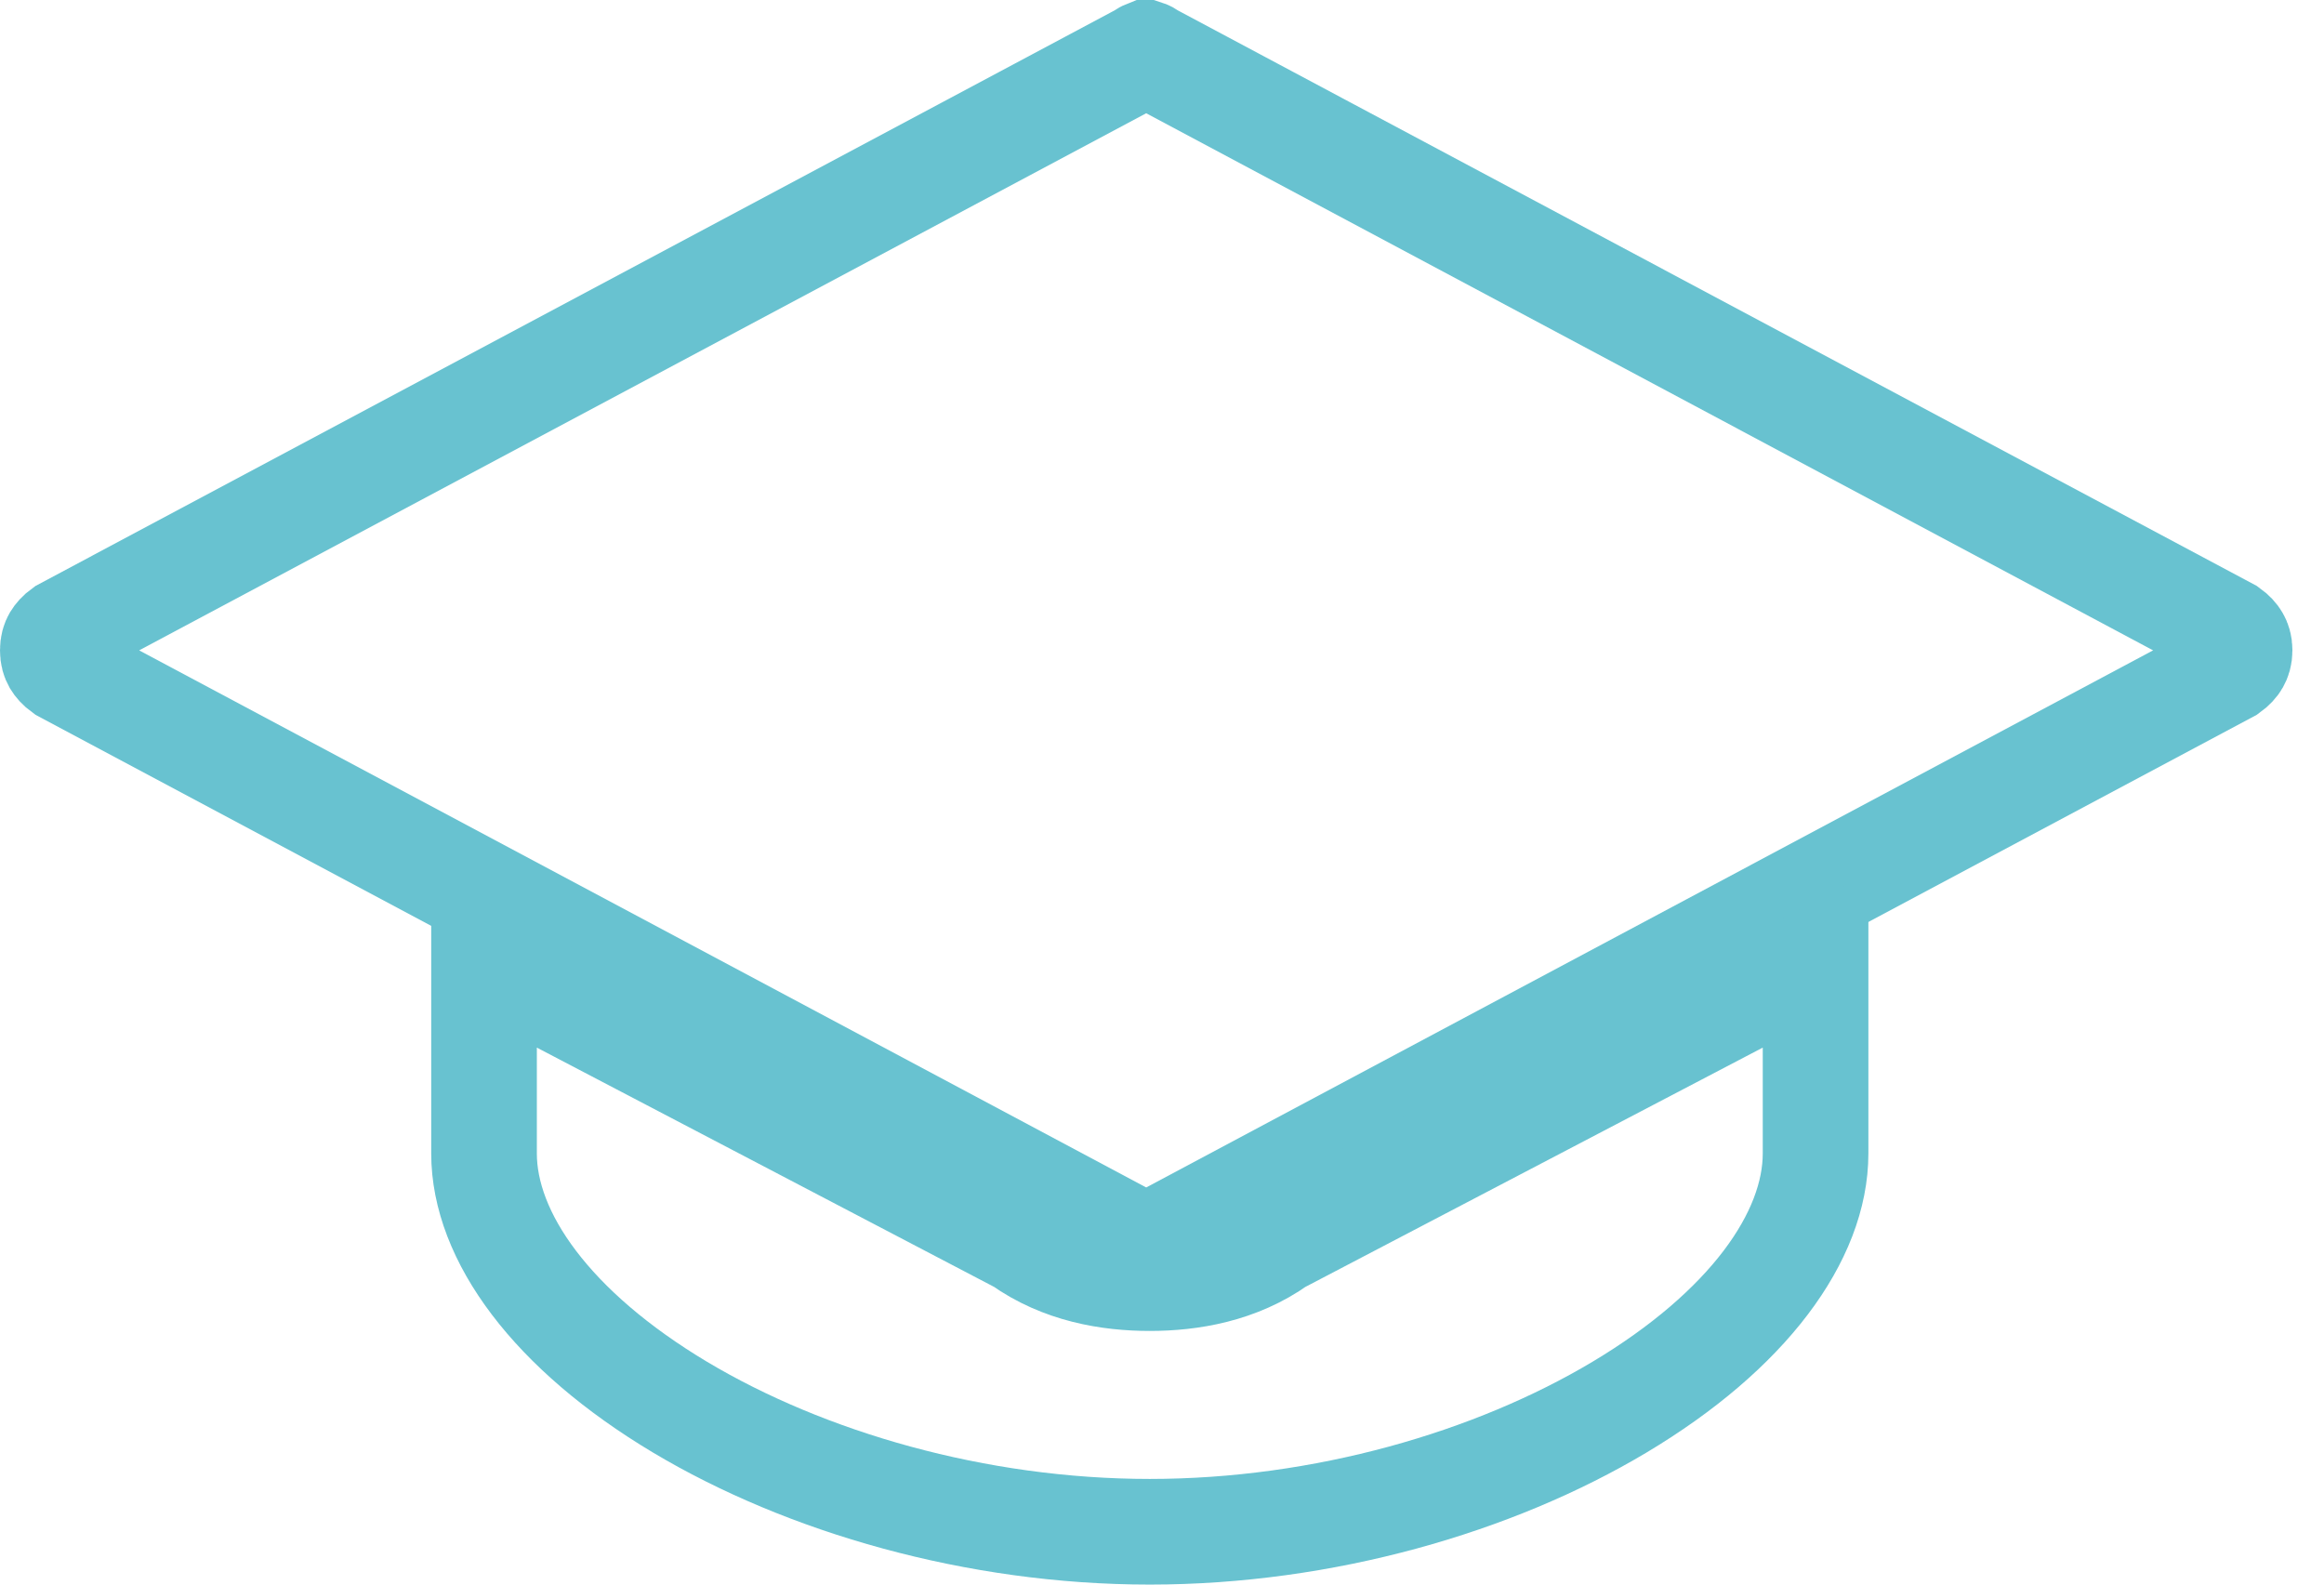 <svg width="22" height="15" viewBox="0 0 22 15" fill="none" xmlns="http://www.w3.org/2000/svg">
<path d="M10.78 0.543L10.801 0.532L10.822 0.518C10.835 0.509 10.845 0.504 10.85 0.502C10.856 0.504 10.866 0.509 10.879 0.518L10.899 0.532L10.921 0.543L21.099 5.972C21.138 6 21.162 6.028 21.175 6.051C21.189 6.075 21.201 6.107 21.201 6.156C21.201 6.206 21.189 6.237 21.175 6.262C21.162 6.285 21.138 6.313 21.099 6.341L10.921 11.77L10.904 11.779C10.898 11.779 10.892 11.779 10.884 11.779C10.848 11.779 10.828 11.779 10.812 11.778C10.805 11.778 10.801 11.778 10.798 11.777C10.795 11.776 10.787 11.773 10.773 11.766L0.601 6.341C0.562 6.313 0.539 6.285 0.525 6.262C0.511 6.237 0.5 6.206 0.5 6.156C0.5 6.107 0.511 6.075 0.525 6.051C0.539 6.028 0.562 6 0.601 5.972L10.78 0.543Z" stroke="#68C2D0"/>
<path d="M10.884 12.099C11.271 12.099 11.718 12.025 12.101 11.752L17.187 9.091V10.918C17.187 11.706 16.545 12.595 15.33 13.321C14.143 14.03 12.531 14.5 10.884 14.5C9.238 14.5 7.626 14.03 6.438 13.321C5.224 12.595 4.582 11.706 4.582 10.918V9.091L9.667 11.752C10.051 12.025 10.498 12.099 10.884 12.099Z" stroke="#68C2D0"/>
</svg>
